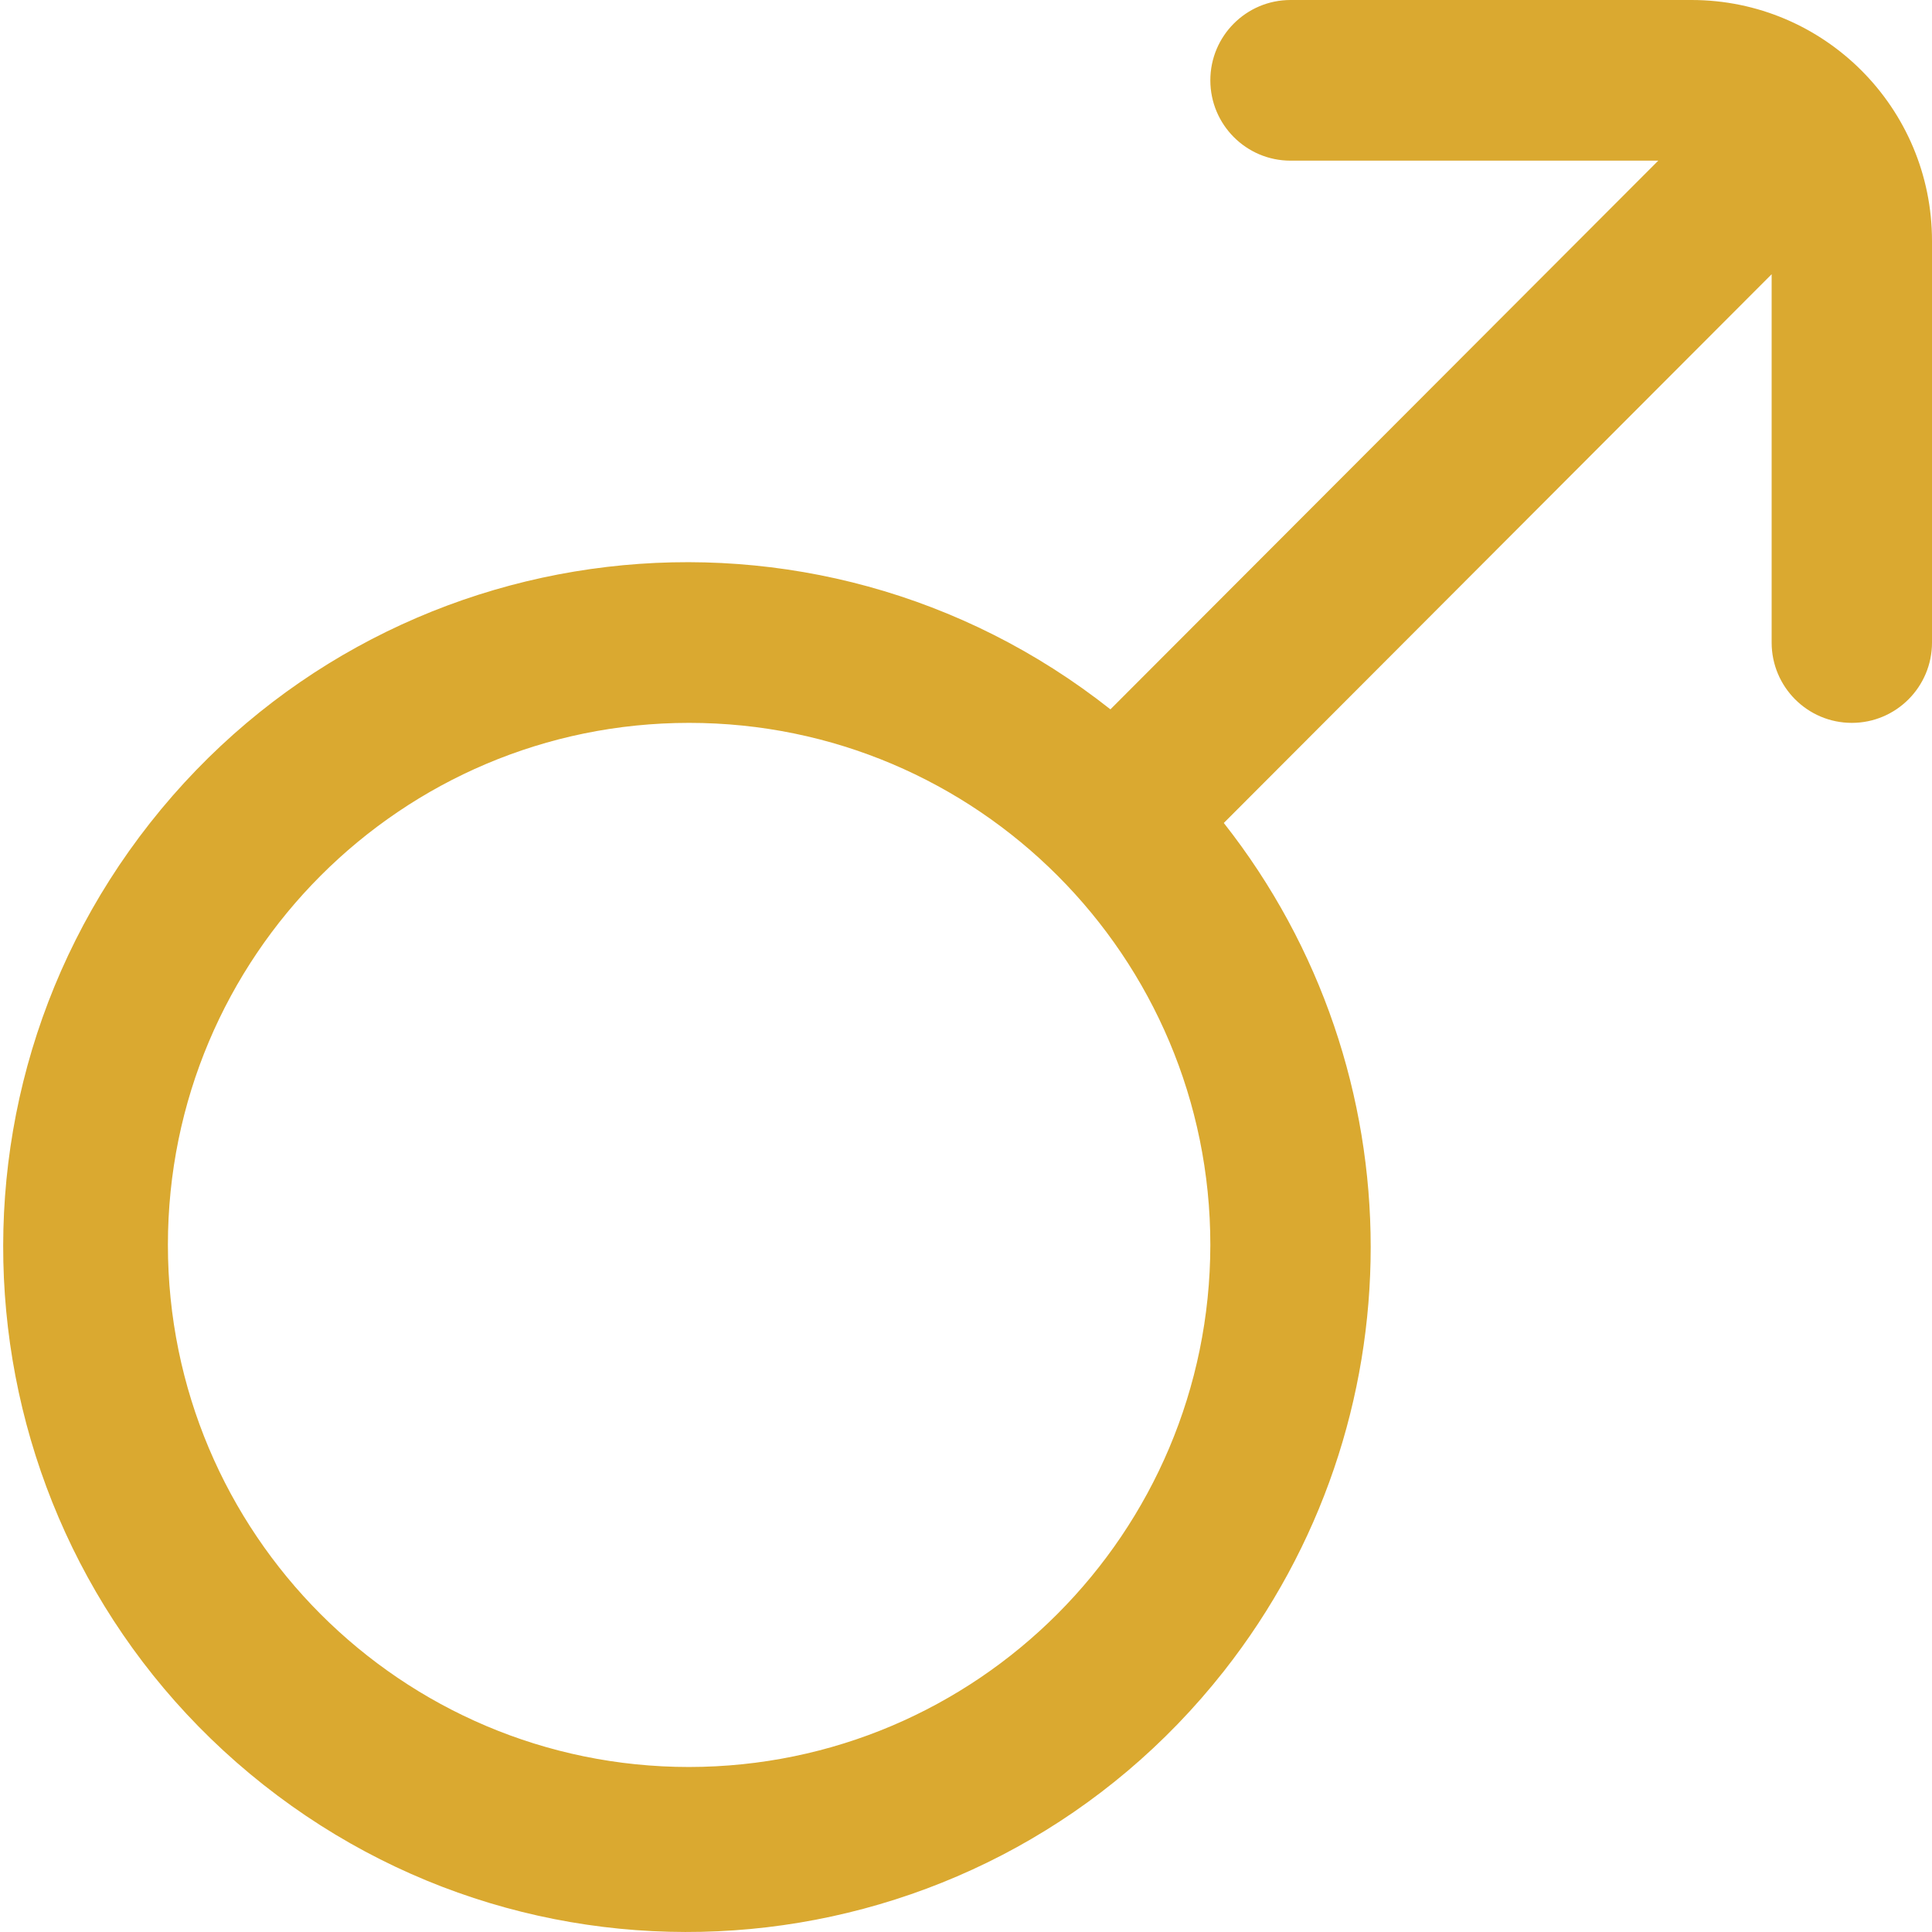 <svg width="32" height="32" viewBox="0 0 32 32" fill="none" xmlns="http://www.w3.org/2000/svg">
<g clip-path="url(#clip0_2139_13715)">
<path d="M28.016 0H21.375C20.642 0 20.047 0.596 20.047 1.33C20.047 2.065 20.642 2.661 21.375 2.661H27.466L18.392 11.749C13.481 7.869 6.36 8.712 2.486 13.63C-1.387 18.549 -0.546 25.682 4.364 29.562C9.275 33.442 16.396 32.6 20.27 27.681C23.514 23.561 23.514 17.75 20.27 13.631L29.344 4.542V10.643C29.344 11.377 29.938 11.973 30.672 11.973C31.405 11.973 32 11.377 32 10.643V3.991C32 1.787 30.216 0 28.016 0ZM11.414 29.267C6.646 29.267 2.781 25.396 2.781 20.62C2.781 15.844 6.646 11.973 11.414 11.973C16.182 11.973 20.047 15.844 20.047 20.62C20.041 25.393 16.179 29.261 11.414 29.267Z" fill="#DAA930"/>
</g>
<defs>
<clipPath id="clip0_2139_13715">
<rect width="32" height="32" fill="white"/>
</clipPath>
</defs>
</svg>
